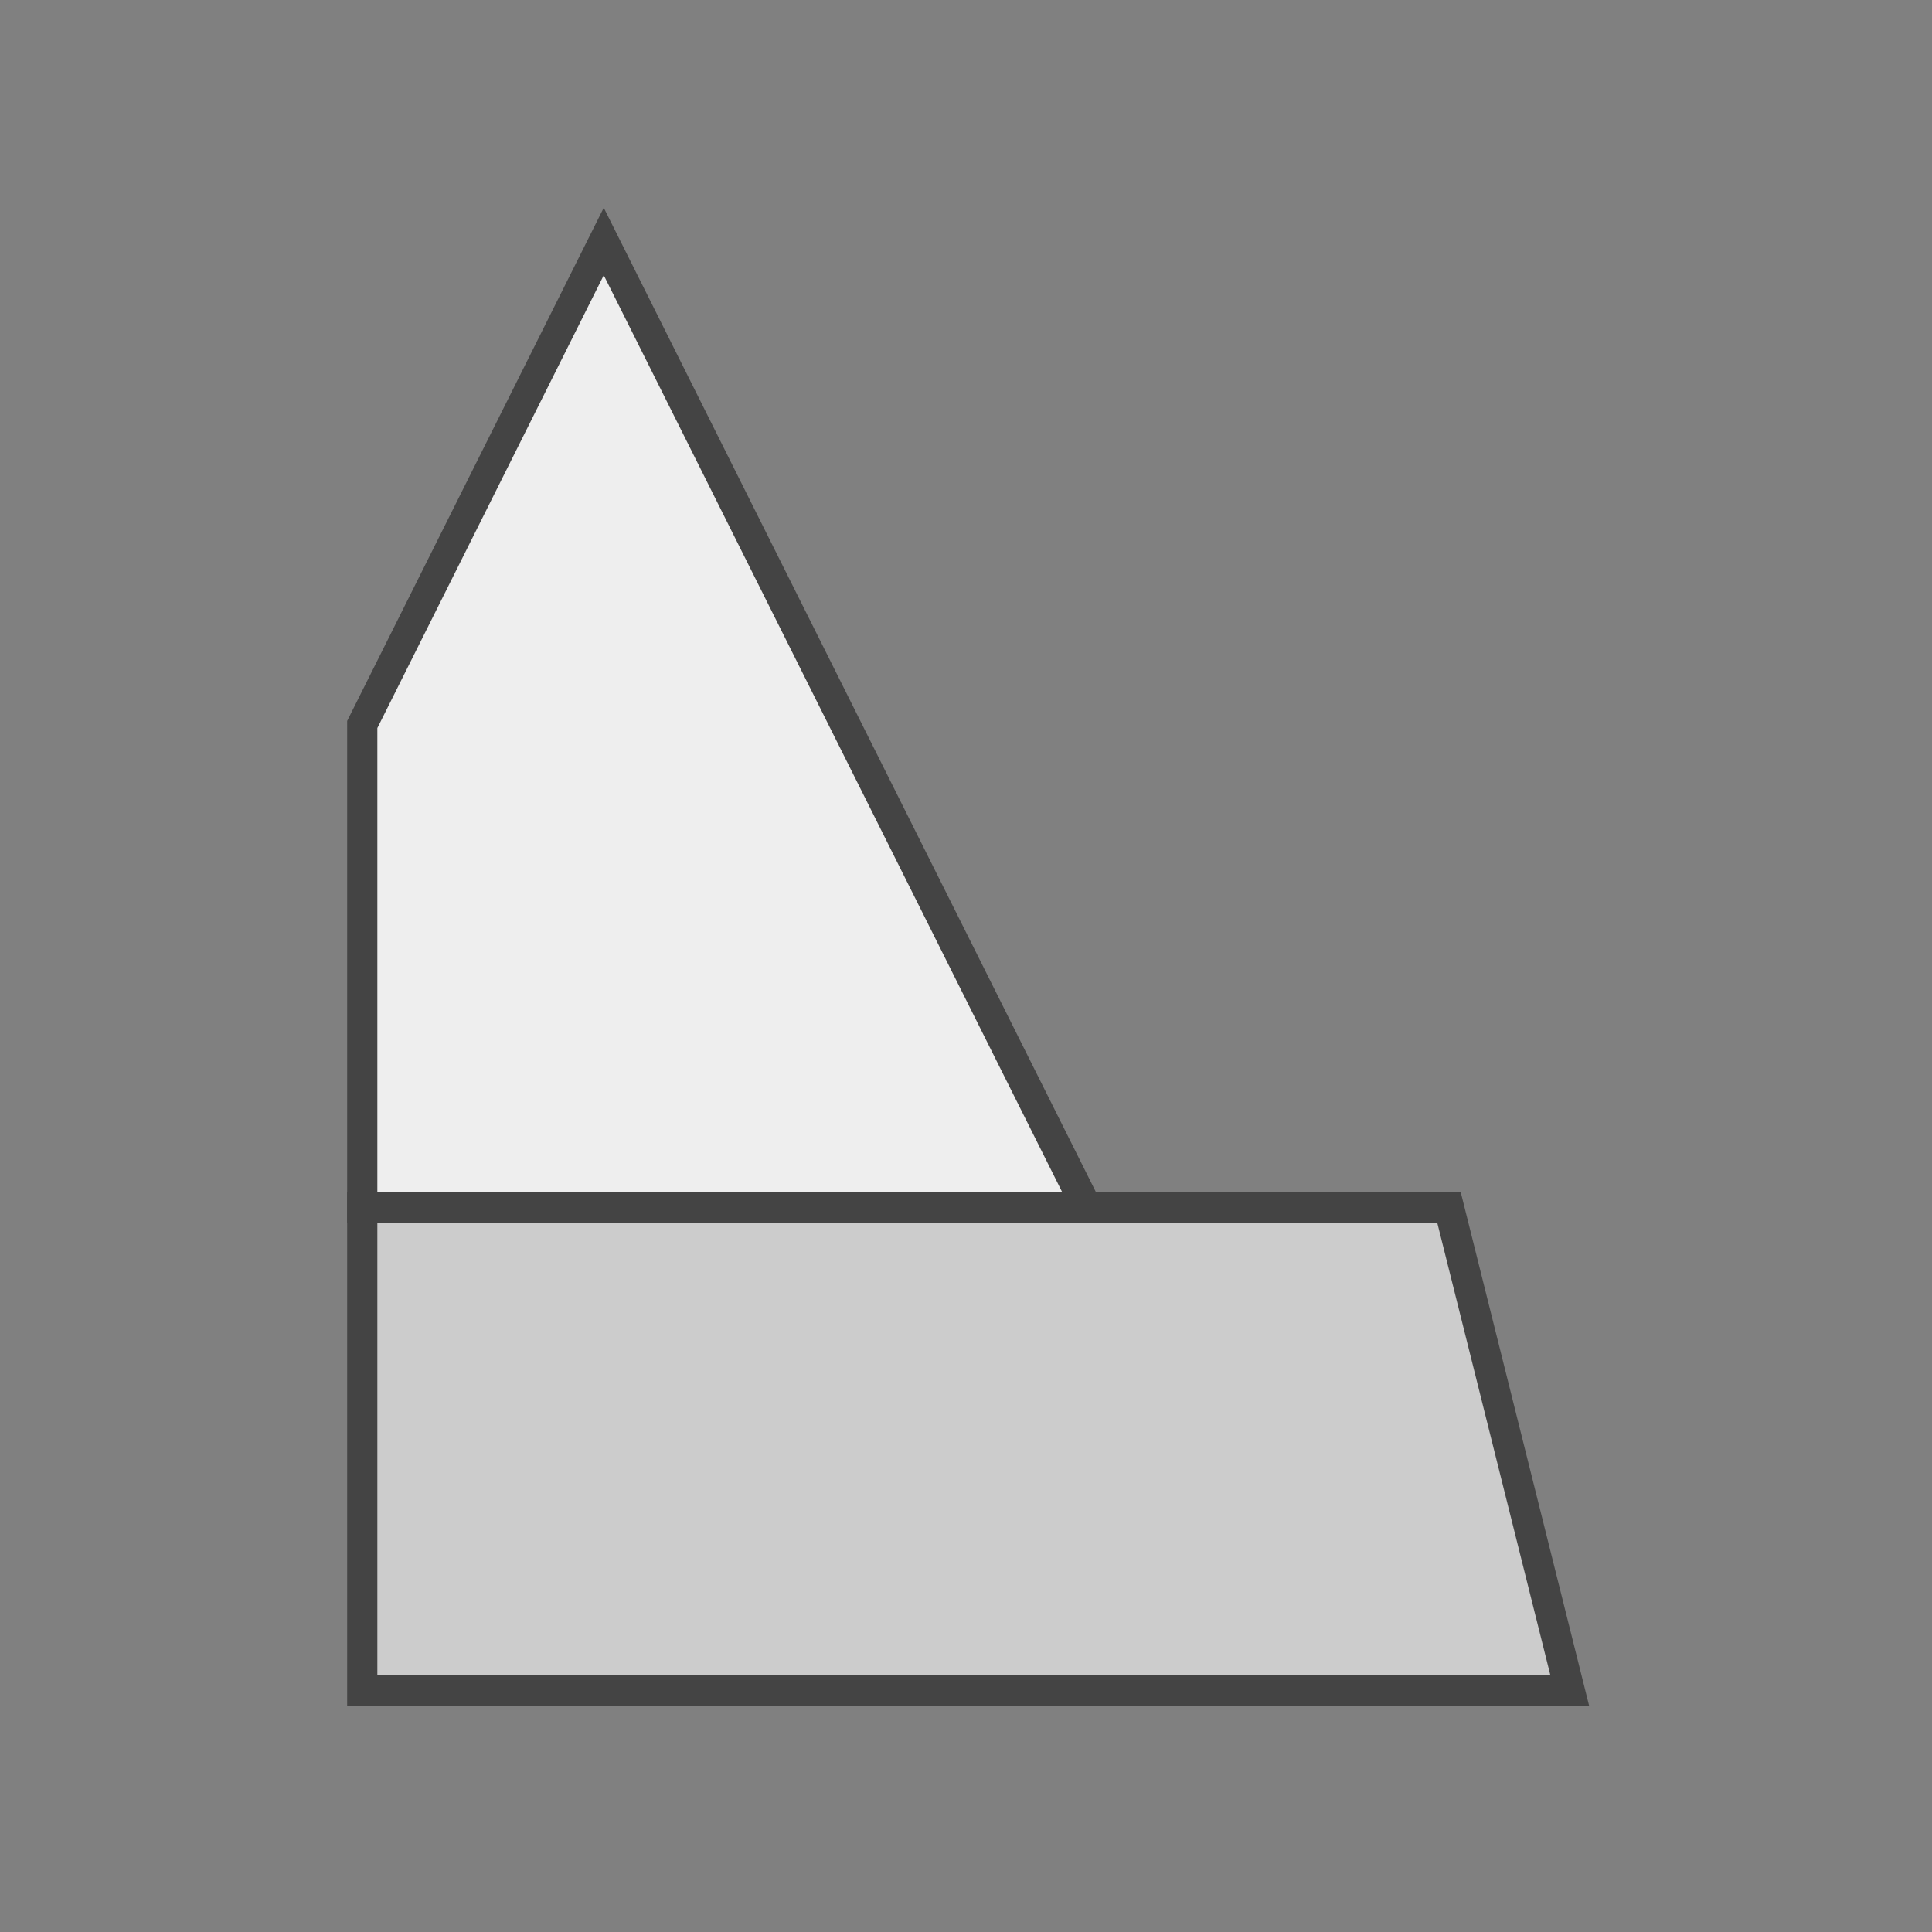 <svg xmlns="http://www.w3.org/2000/svg" viewBox="0 0 64 64">
  <rect x="0" y="0" width="64" height="64" fill="#808080" stroke="none"/>
  <path d="M12 40 H48 L52 56 H12 Z" fill="#ccc" stroke="#444"/>
  <path d="M20 8 L36 40 H12 V24 Z" fill="#eee" stroke="#444"/>
</svg>
